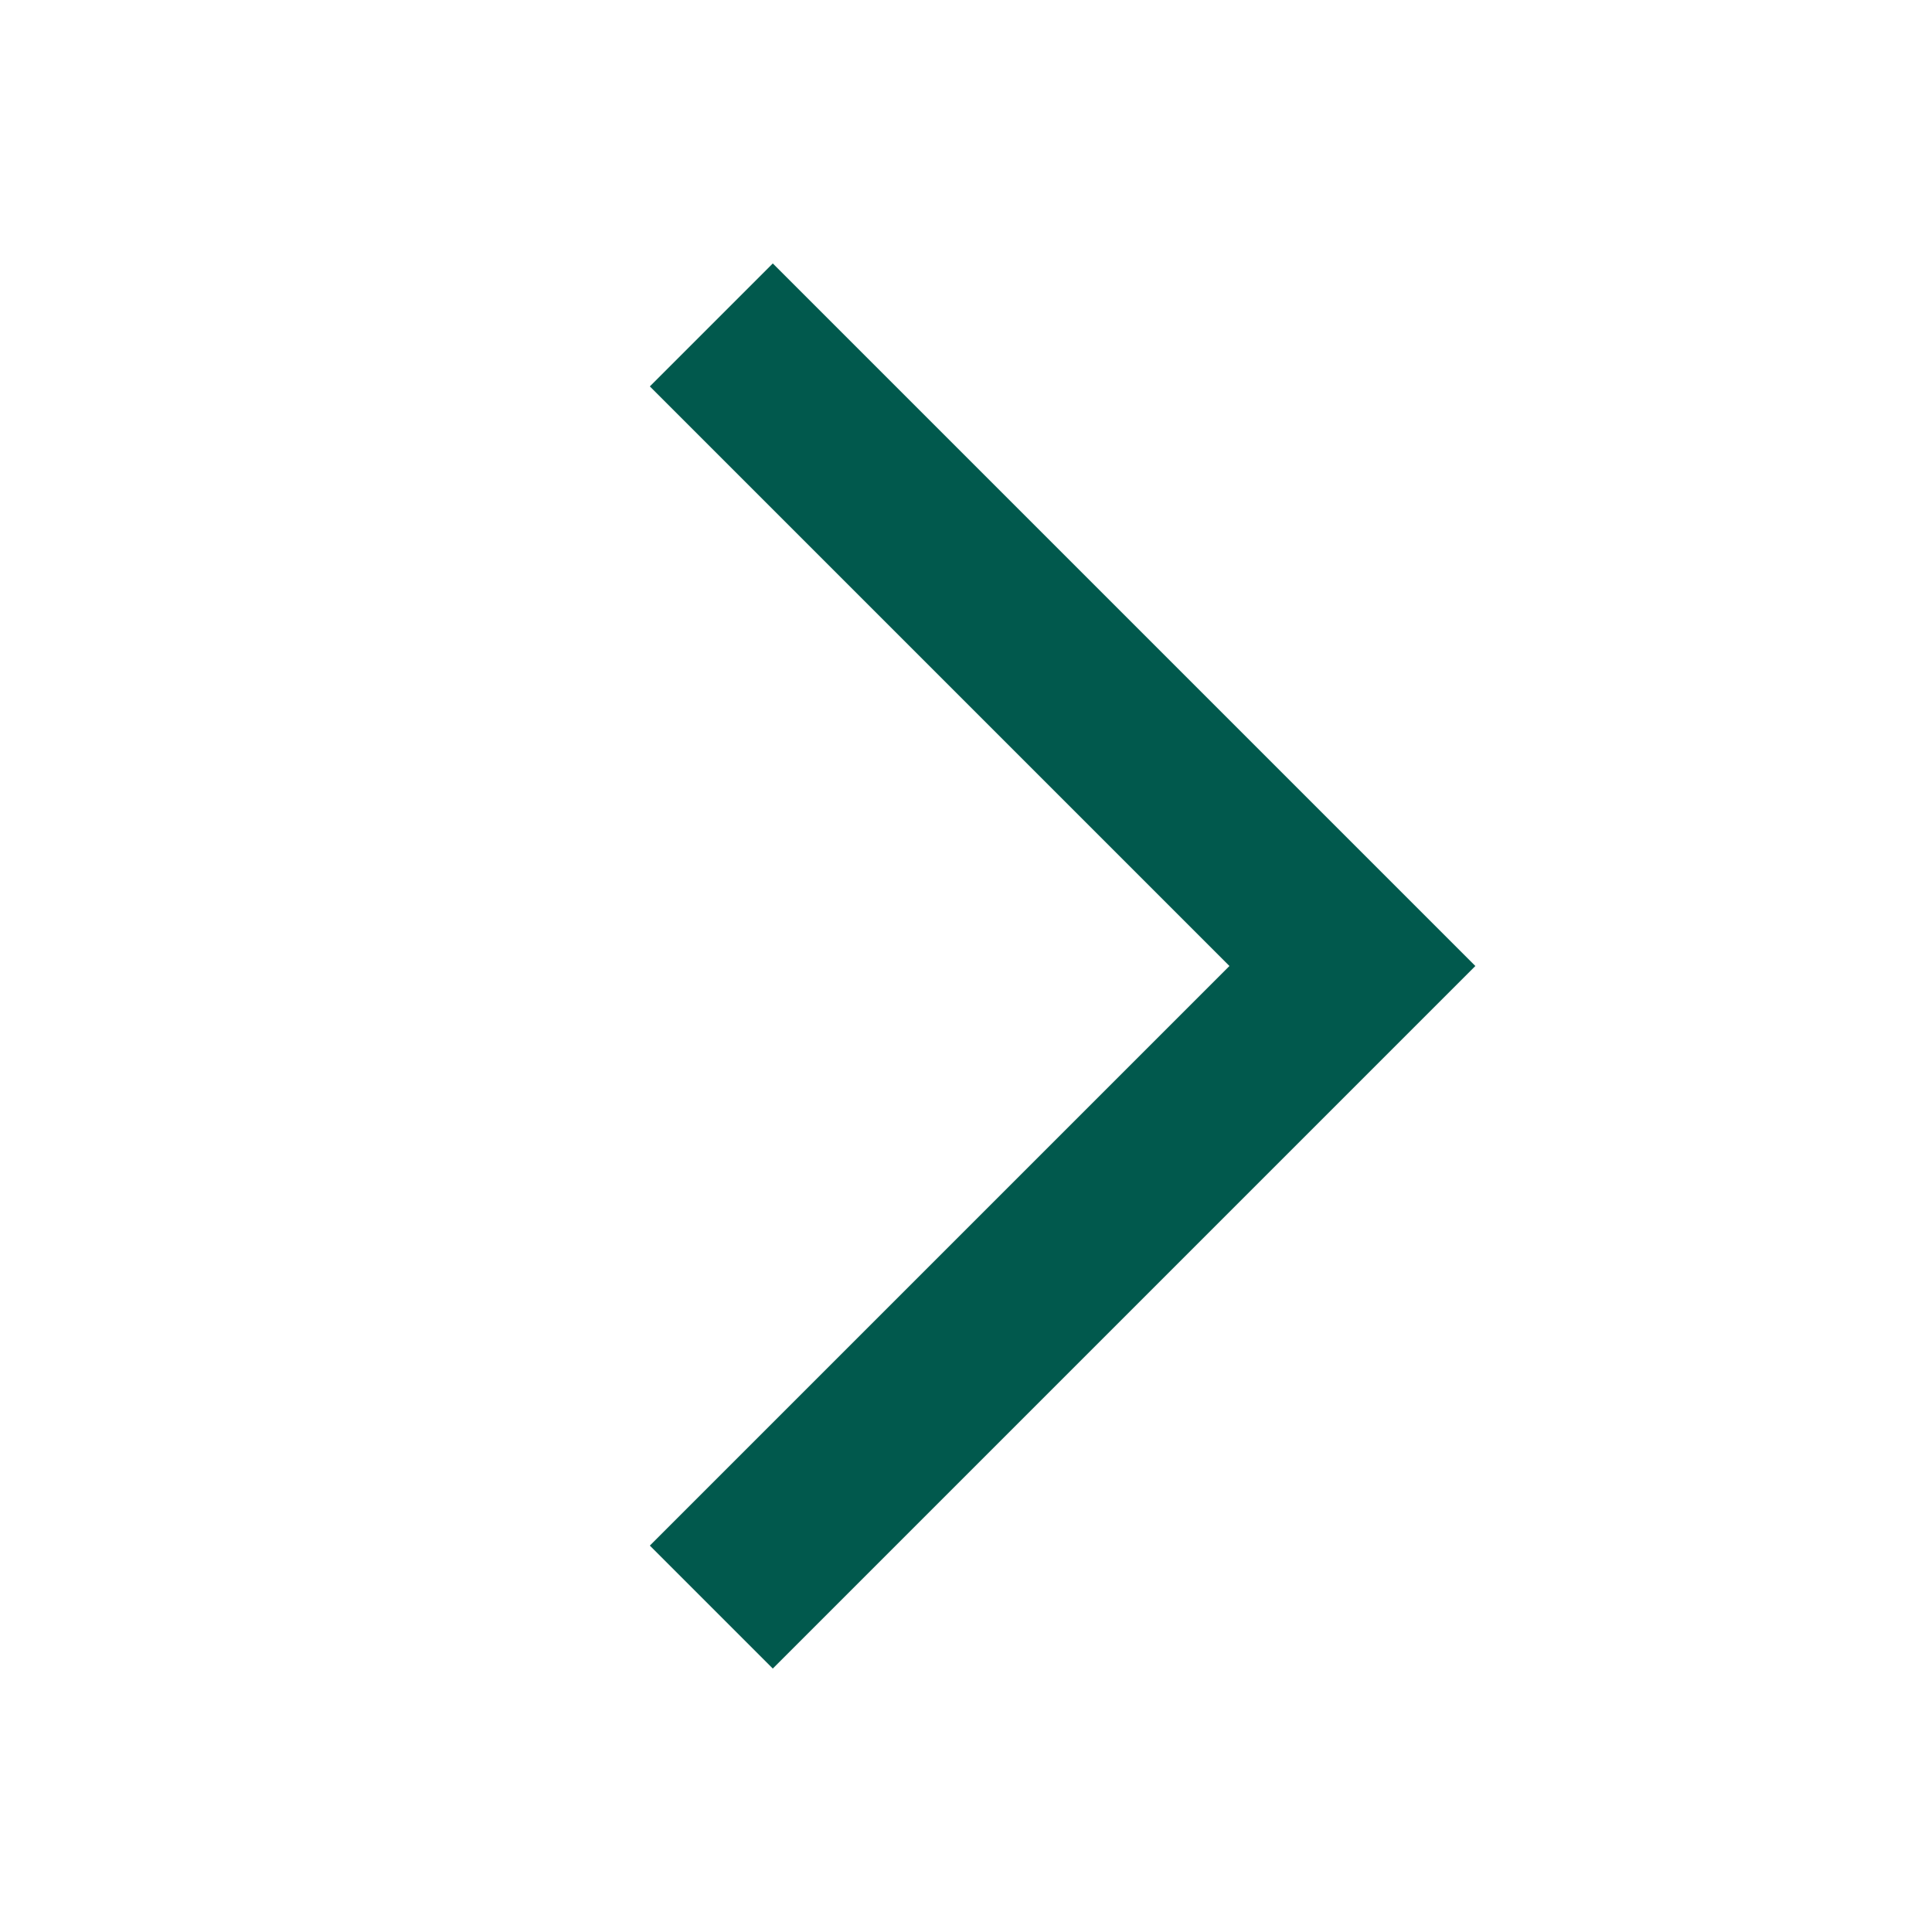 <svg width="20" height="20" viewBox="0 0 20 20" fill="none" xmlns="http://www.w3.org/2000/svg">
<g id="Frame 61">
<path id="Polygon 3" d="M8 16L14 10L8 4" stroke="#01594D" stroke-width="1.8" stroke-linecap="square"/>
</g>
</svg>

